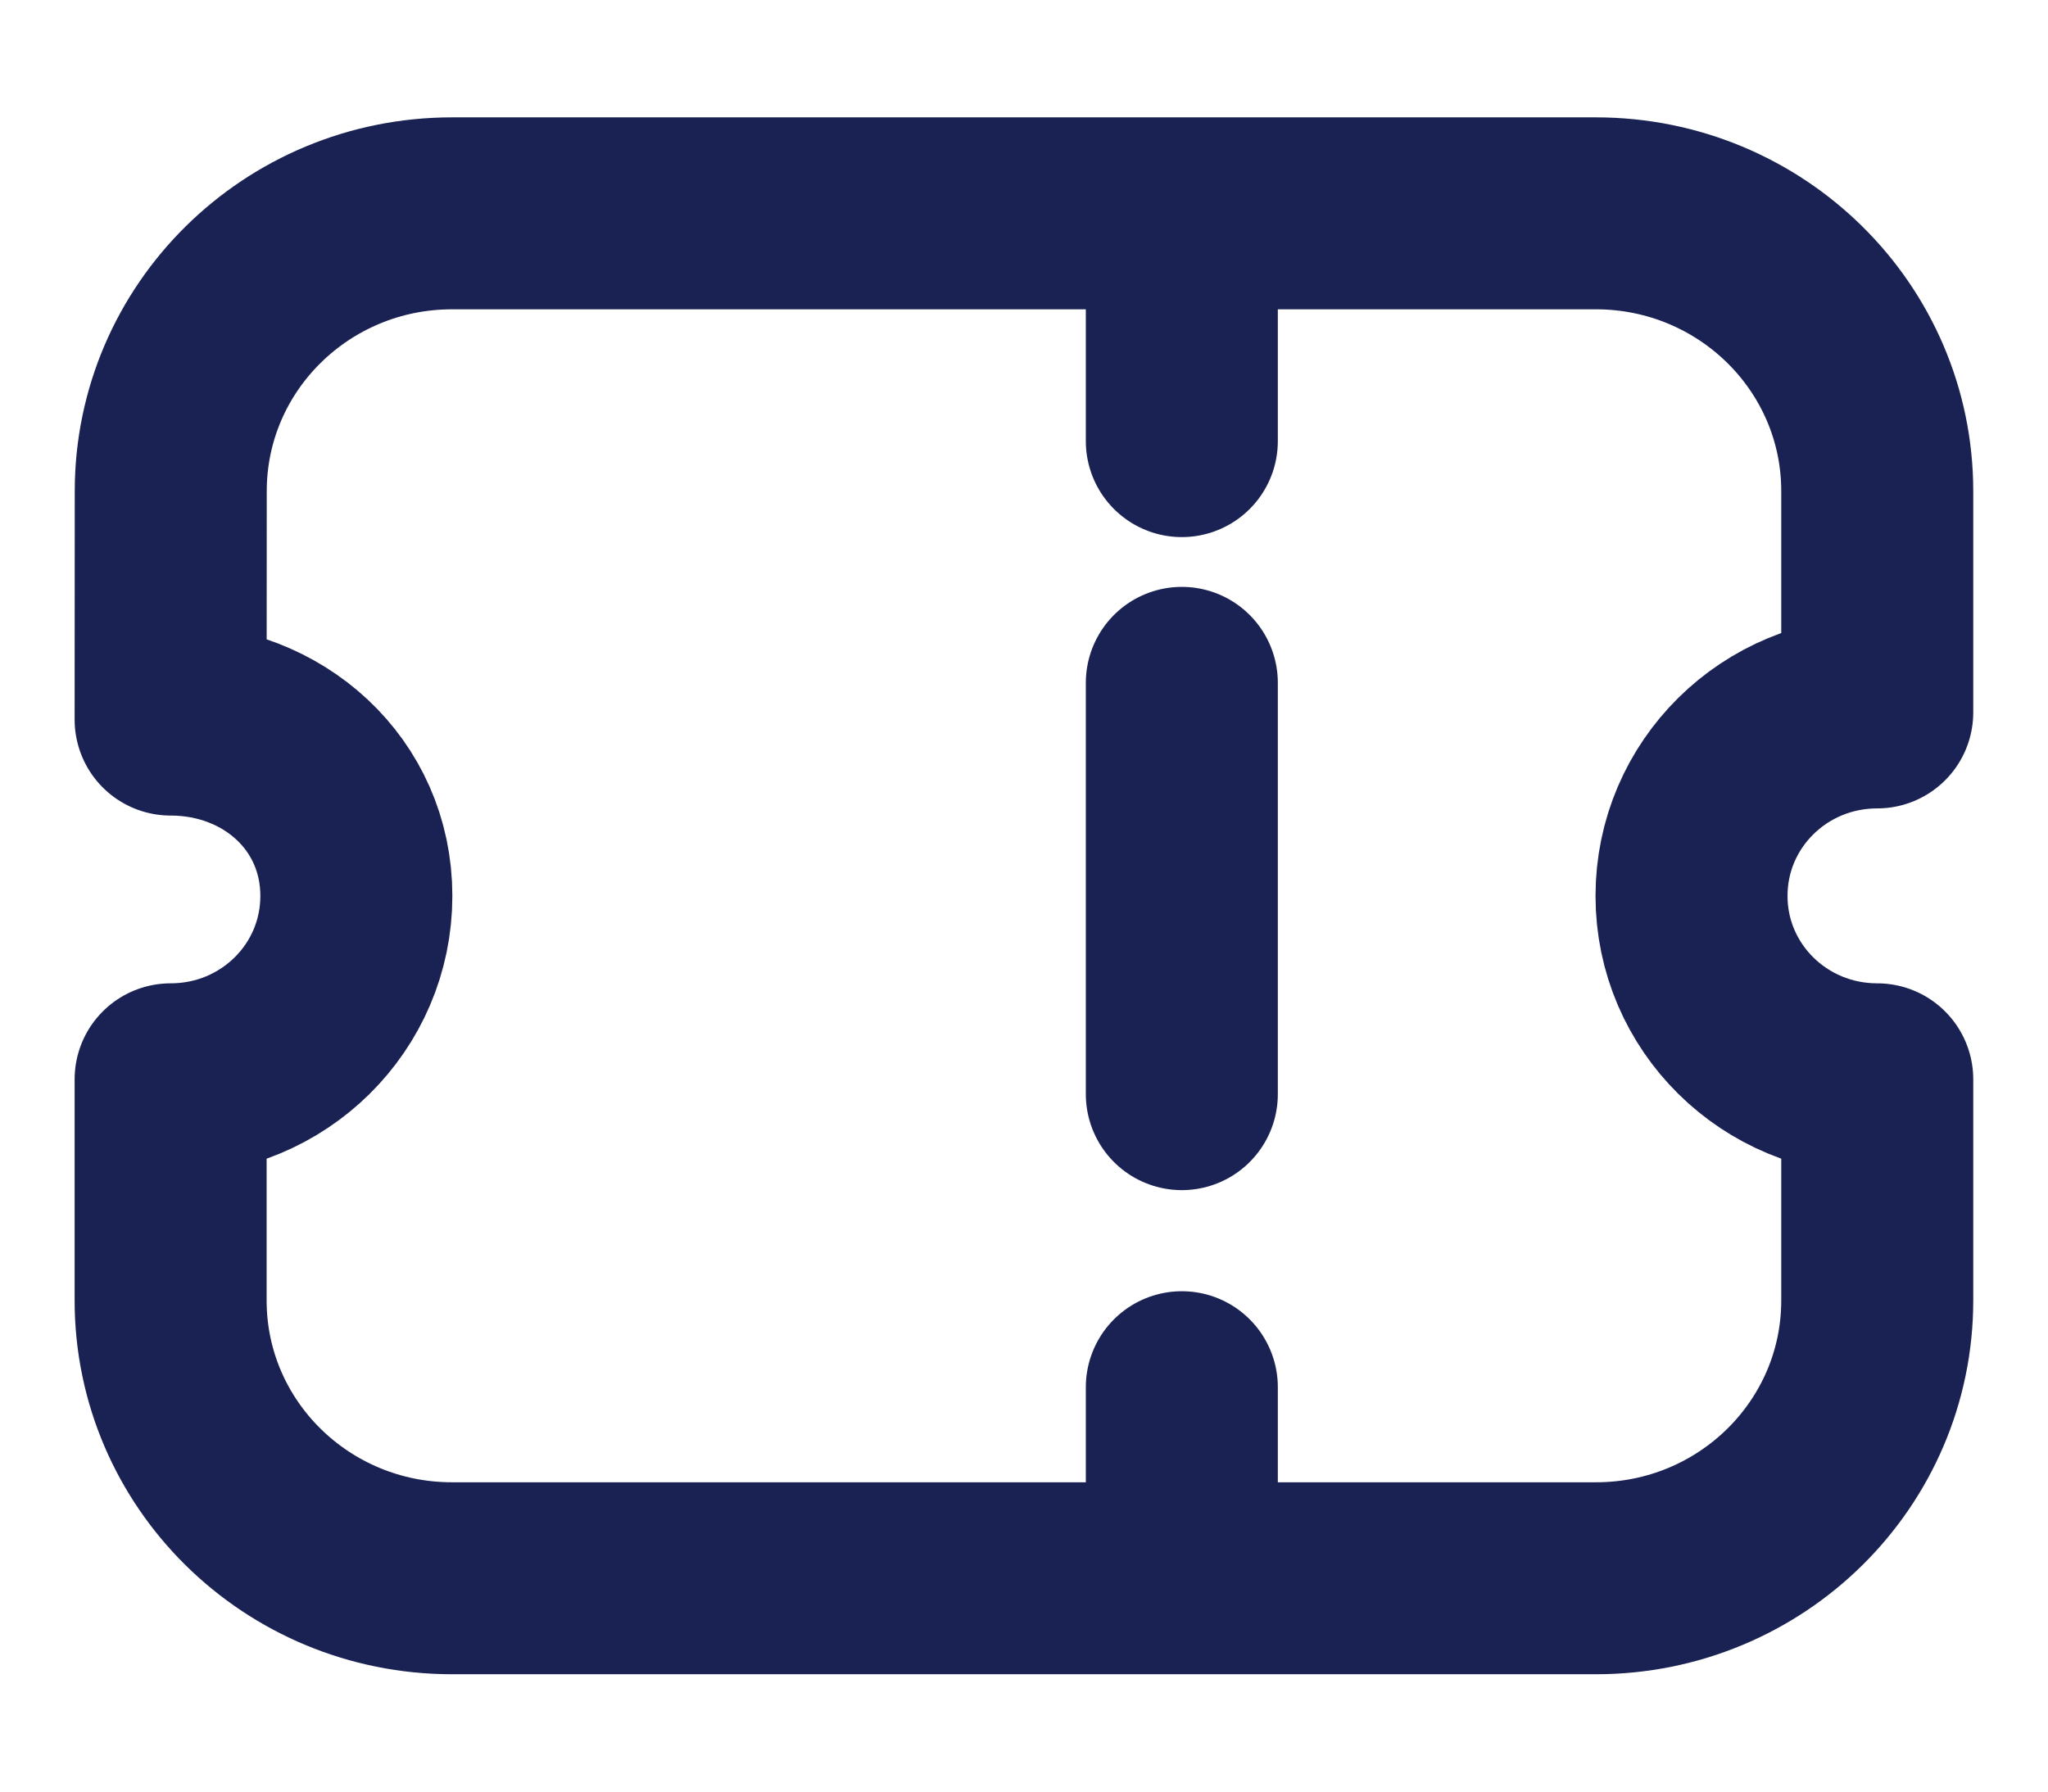 <svg width="16" height="14" viewBox="0 0 16 14" fill="none" xmlns="http://www.w3.org/2000/svg">
<path d="M9.233 1.834V3.447" stroke="#192252" stroke-width="1.5" stroke-linecap="round" stroke-linejoin="round"/>
<path d="M9.233 10.84V12.189" stroke="#192252" stroke-width="1.5" stroke-linecap="round" stroke-linejoin="round"/>
<path d="M9.233 8.55V5.336" stroke="#192252" stroke-width="1.5" stroke-linecap="round" stroke-linejoin="round"/>
<path fill-rule="evenodd" clip-rule="evenodd" d="M12.468 12.333C13.682 12.333 14.666 11.362 14.666 10.162V8.434C13.863 8.434 13.215 7.794 13.215 7.001C13.215 6.207 13.863 5.567 14.666 5.567L14.666 3.838C14.666 2.638 13.681 1.667 12.467 1.667H3.532C2.318 1.667 1.334 2.638 1.334 3.838L1.333 5.623C2.137 5.623 2.784 6.207 2.784 7.001C2.784 7.794 2.137 8.434 1.333 8.434V10.162C1.333 11.362 2.317 12.333 3.532 12.333H12.468Z" stroke="#192252" stroke-width="1.5" stroke-linecap="round" stroke-linejoin="round"/>
</svg>
